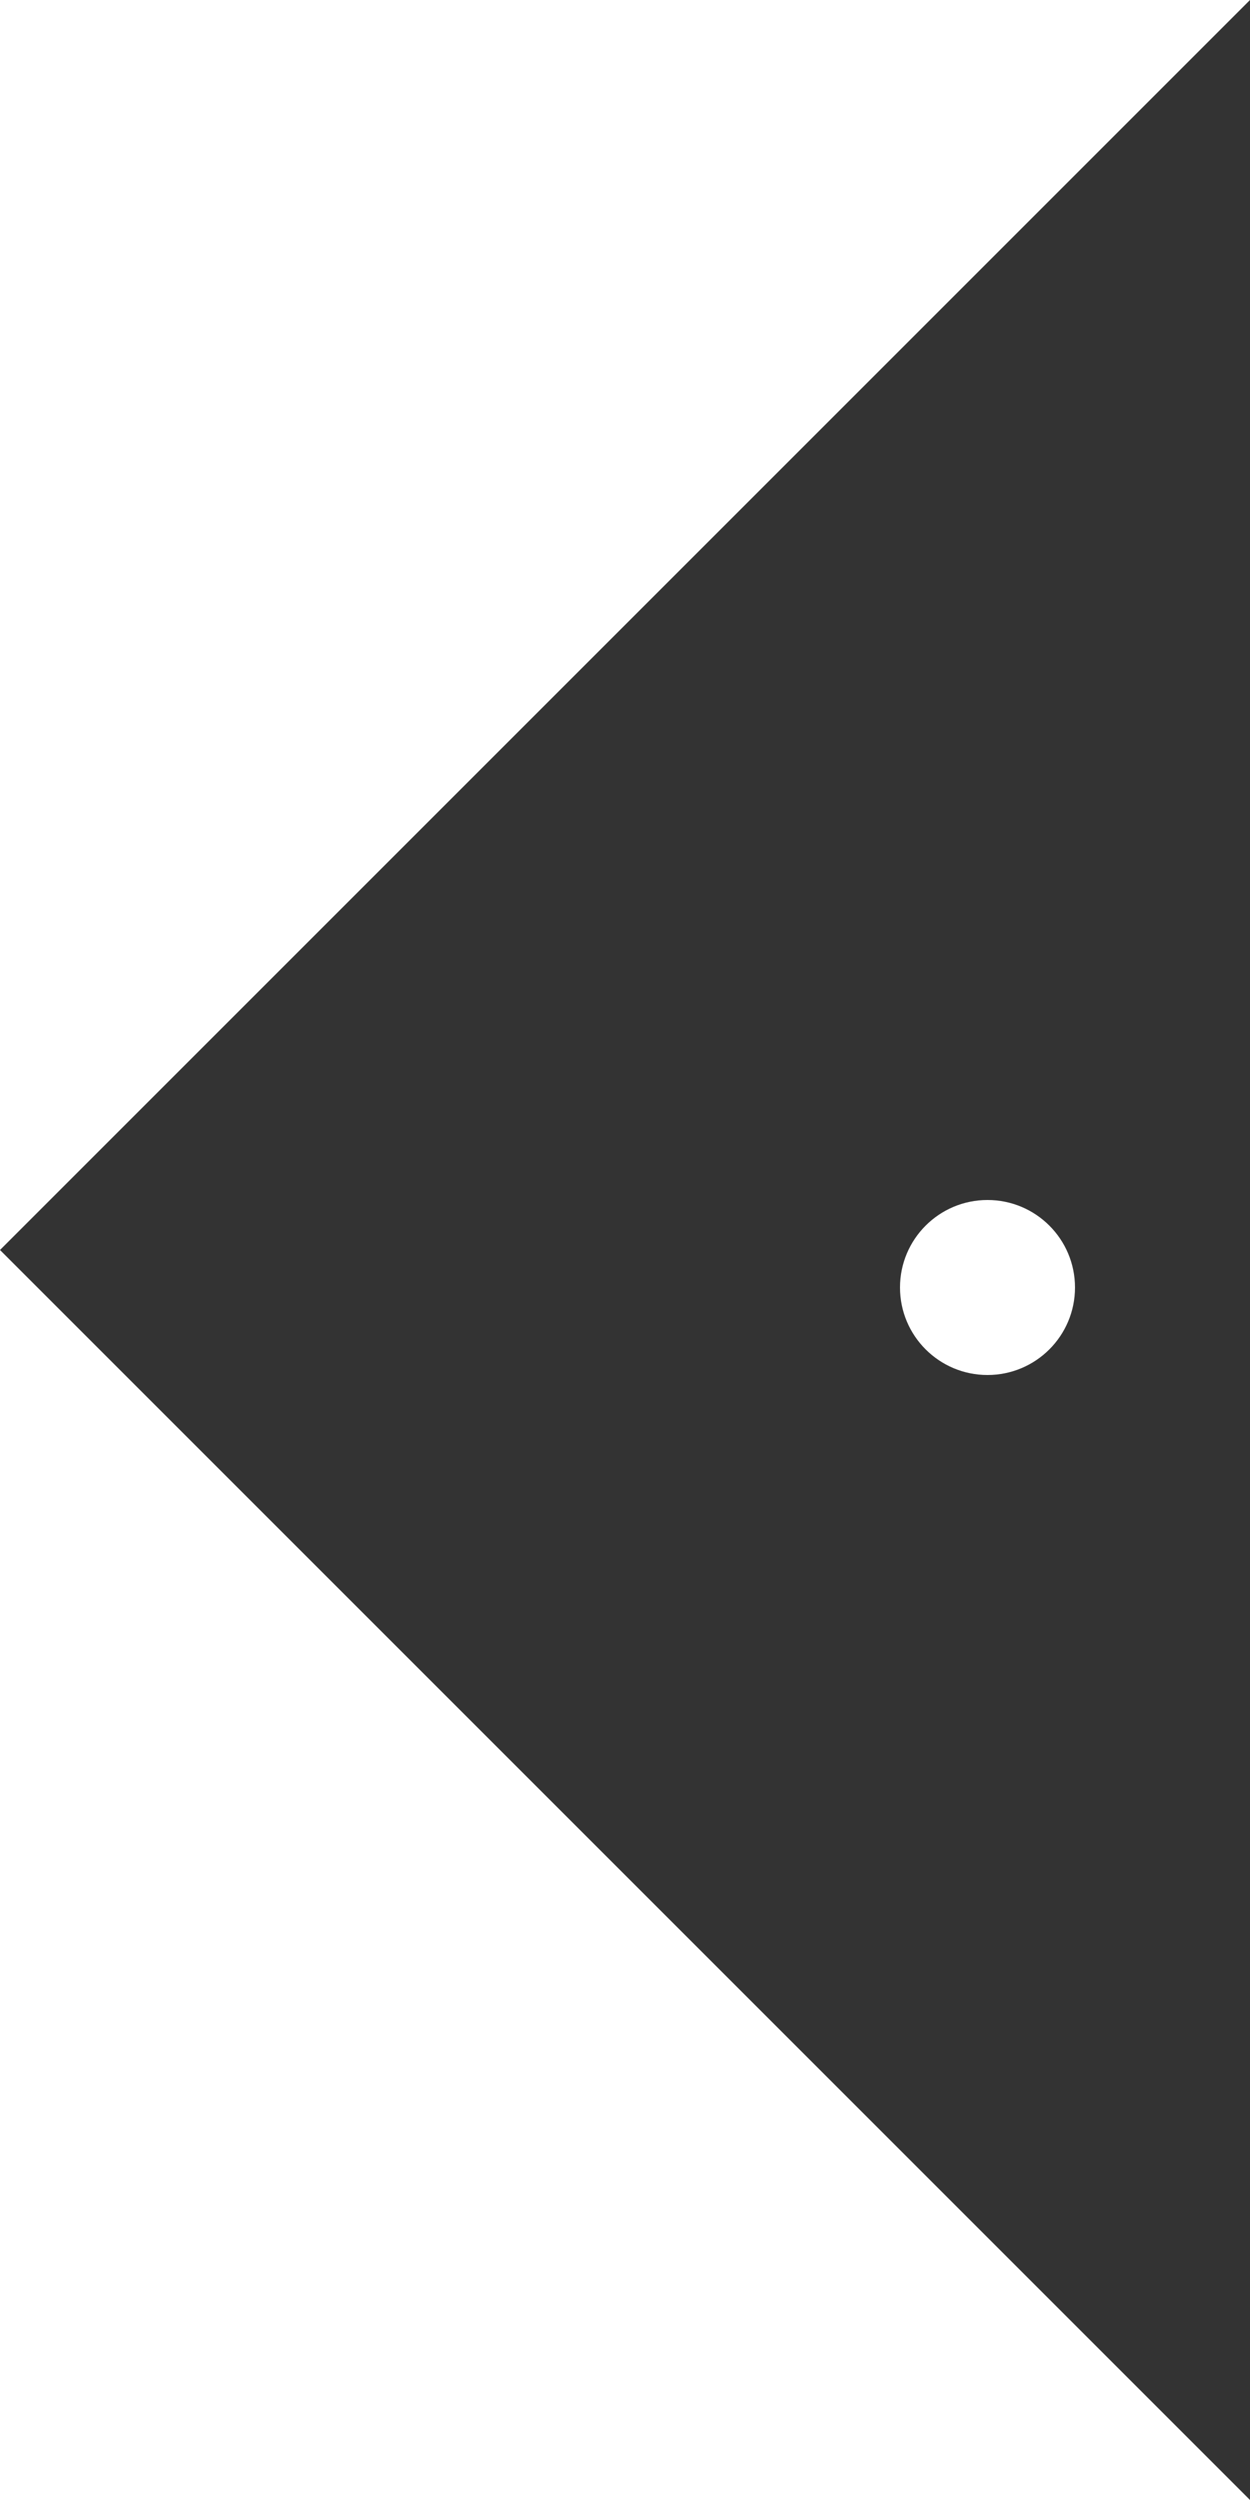 <?xml version="1.0" encoding="utf-8"?>
<!-- Generator: Adobe Illustrator 18.1.1, SVG Export Plug-In . SVG Version: 6.00 Build 0)  -->
<svg version="1.1" id="Layer_1" xmlns="http://www.w3.org/2000/svg" xmlns:xlink="http://www.w3.org/1999/xlink" x="0px" y="0px"
	 width="10px" height="20px" viewBox="0 0 10 20" enable-background="new 0 0 10 20" xml:space="preserve">
<rect x="0" y="0" width="10" height="20" fill="#333333" stroke="none"/>
<g>
	<polygon fill="#FFFFFF" points="0,0 0,10 10,0 	"/>
	<polygon fill="#FFFFFF" points="0,10 0,20 10,20 	"/>
</g>
<circle fill="#FFFFFF" cx="7.9" cy="10.3" r="0.7"/>
</svg>
